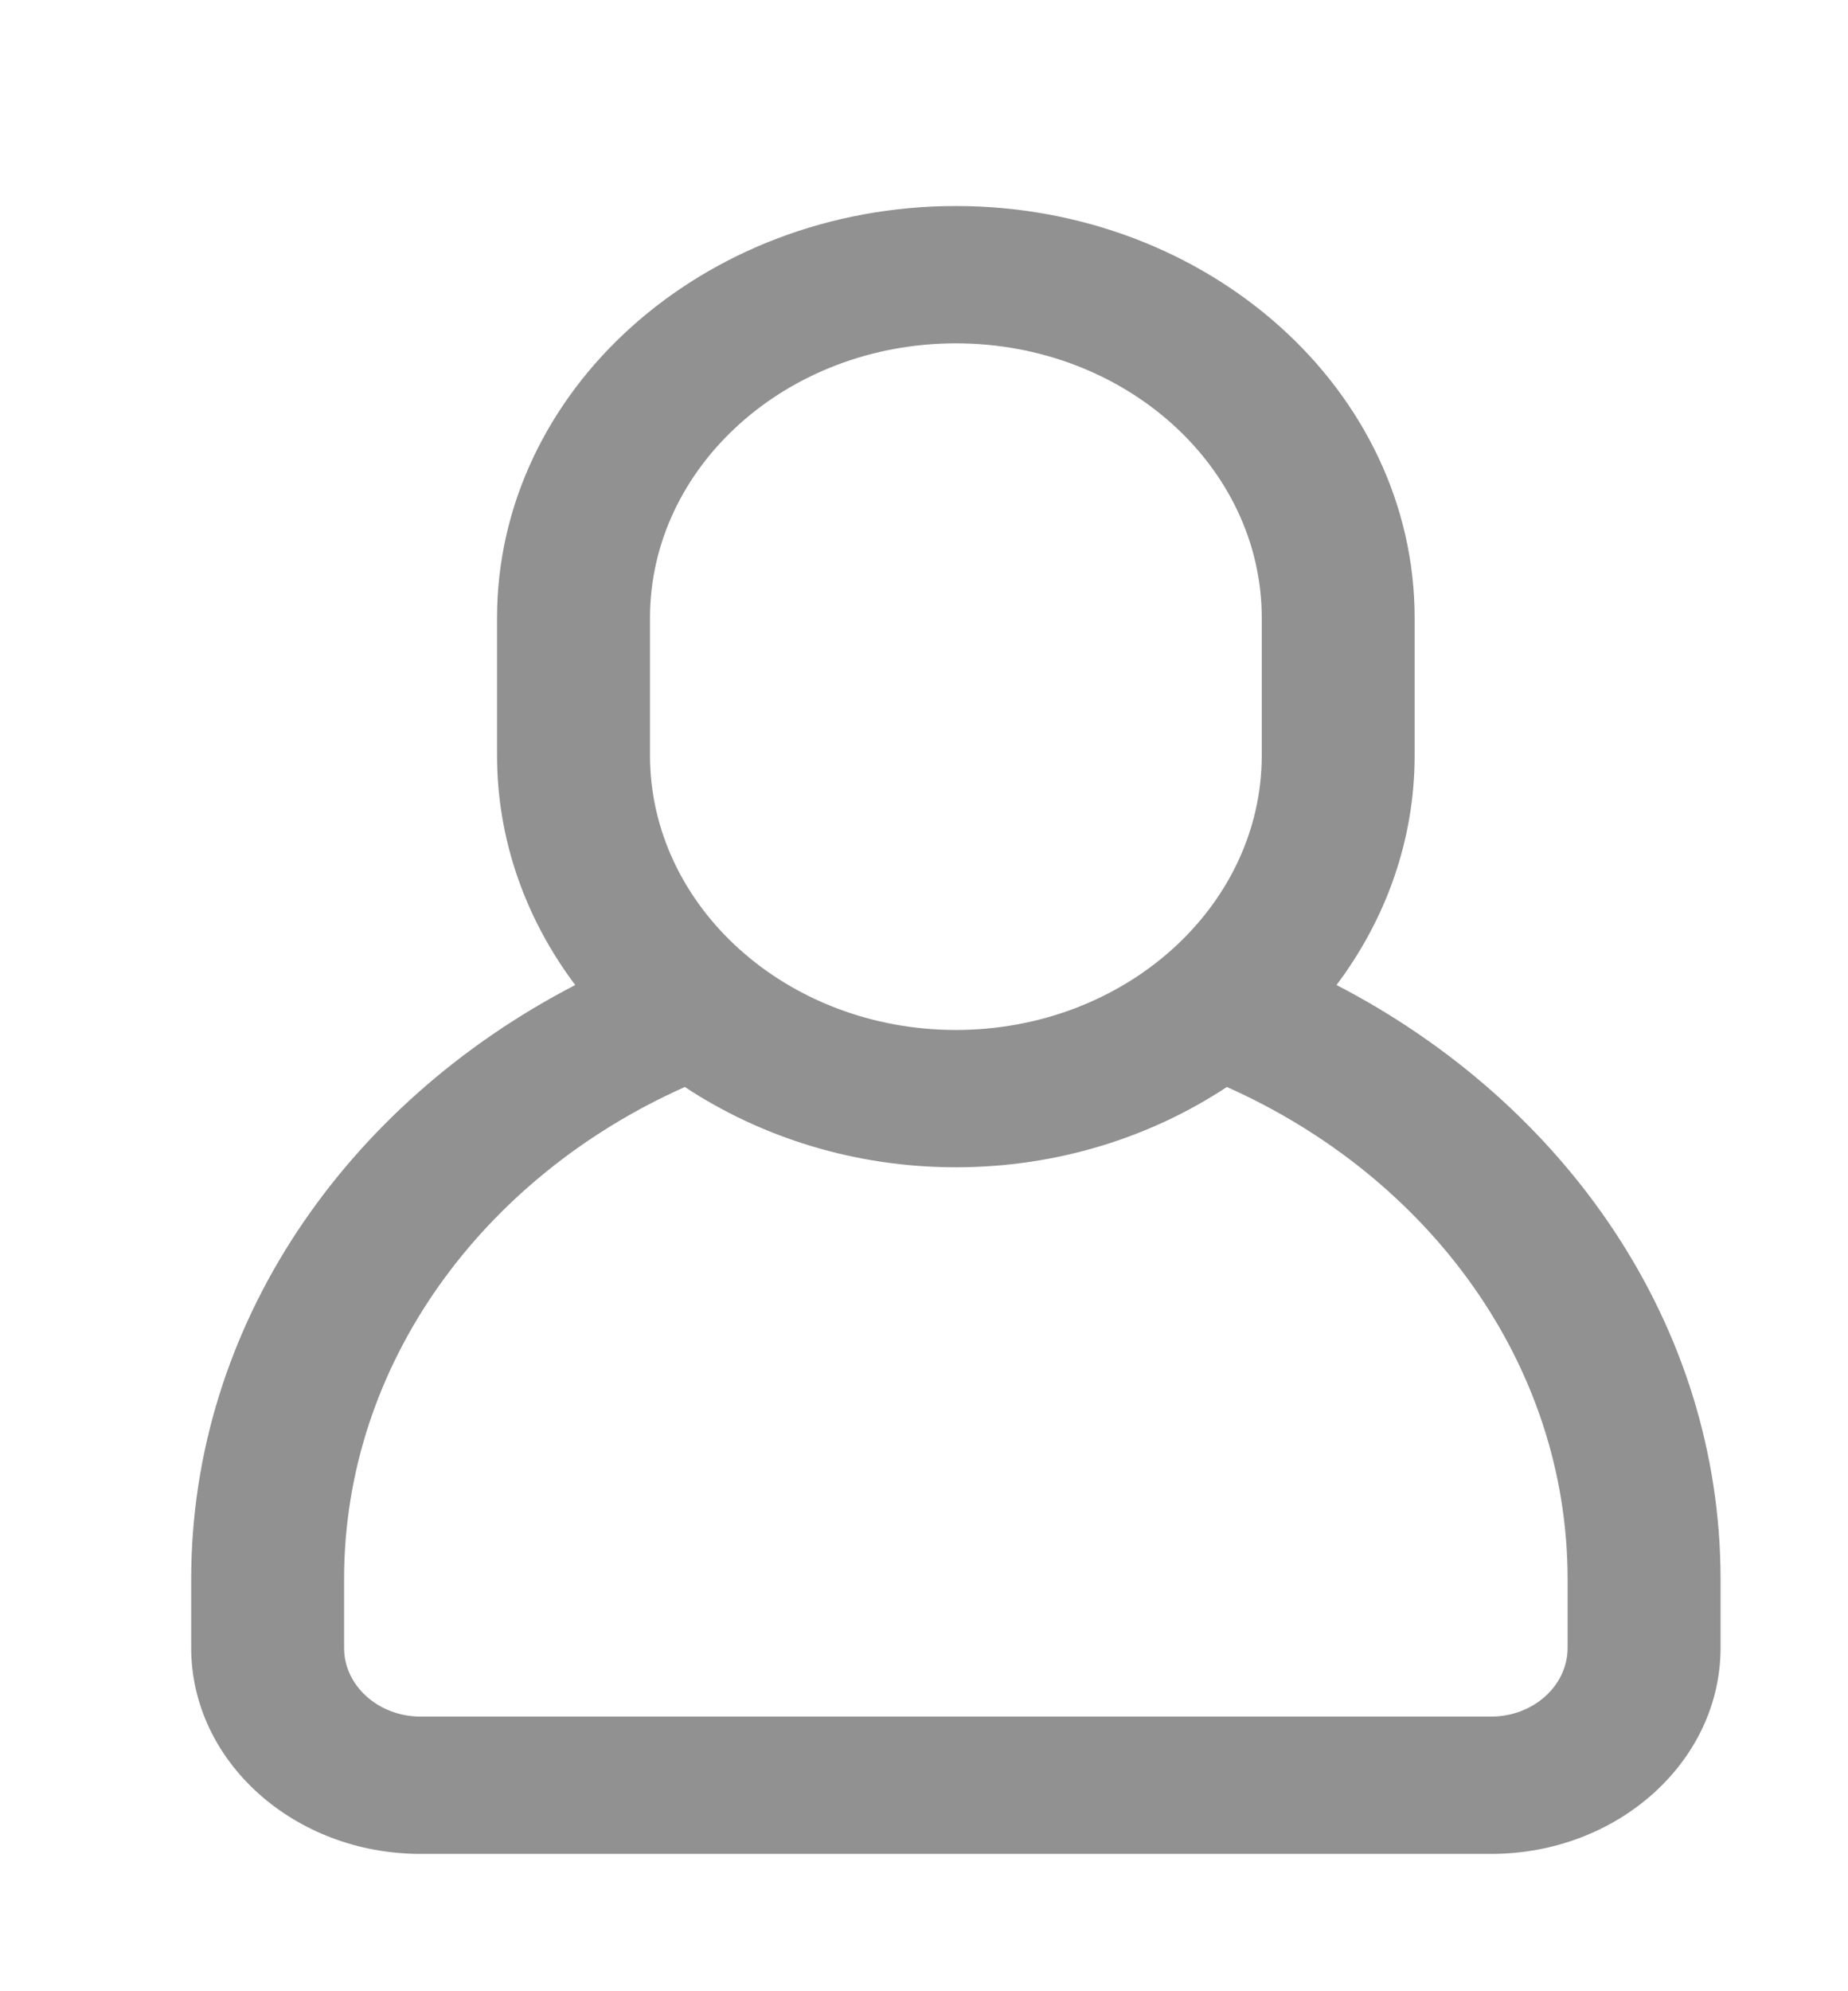 <svg width="26" height="28" viewBox="0 0 26 28" fill="none" xmlns="http://www.w3.org/2000/svg">
    <path d="M18.804 13.851C19.498 12.927 19.903 11.816 19.903 10.621V8.69C19.903 5.495 17.008 2.897 13.448 2.897C9.888 2.897 6.993 5.495 6.993 8.69V10.621C6.993 11.816 7.399 12.927 8.093 13.851C4.869 15.52 2.69 18.634 2.69 22.207V23.172C2.69 24.769 4.138 26.069 5.917 26.069H20.979C22.759 26.069 24.207 24.769 24.207 23.172V22.207C24.207 18.634 22.027 15.52 18.804 13.851ZM9.145 8.69C9.145 6.56 11.075 4.828 13.448 4.828C15.822 4.828 17.752 6.56 17.752 8.69V10.621C17.752 12.751 15.822 14.483 13.448 14.483C11.075 14.483 9.145 12.751 9.145 10.621V8.69ZM22.055 23.172C22.055 23.704 21.572 24.138 20.979 24.138H5.917C5.324 24.138 4.841 23.704 4.841 23.172V22.207C4.841 19.176 6.797 16.549 9.635 15.285C10.706 15.991 12.022 16.414 13.448 16.414C14.875 16.414 16.191 15.991 17.261 15.285C20.099 16.549 22.055 19.176 22.055 22.207L22.055 23.172Z" fill="#919191"/>
</svg>
